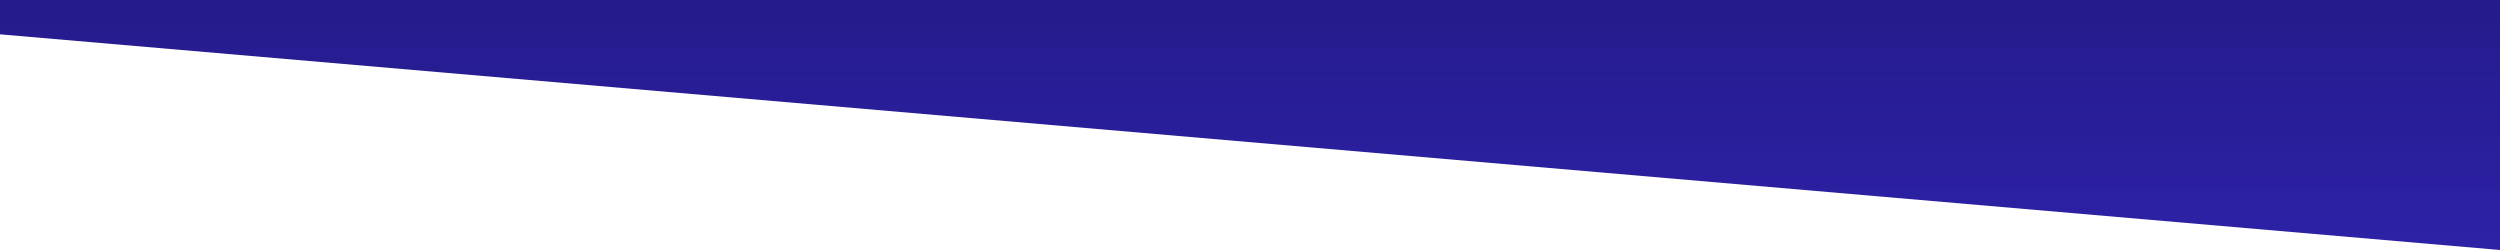 <svg data-name="Layer 1" xmlns="http://www.w3.org/2000/svg" viewBox="0 0 1200 120" preserveAspectRatio="none">
    <defs>
        <linearGradient id="HeroTiltGradient" x1="0" x2="0" y1="0" y2="1">
            <stop offset="0%" stop-color="#251b8b" />
            <stop offset="100%" stop-color="#2D21A7" />
        </linearGradient>
    </defs>
    <path d="M1200 120L0 16.48 0 0 1200 0 1200 120z" fill="url(#HeroTiltGradient)"></path>
</svg>